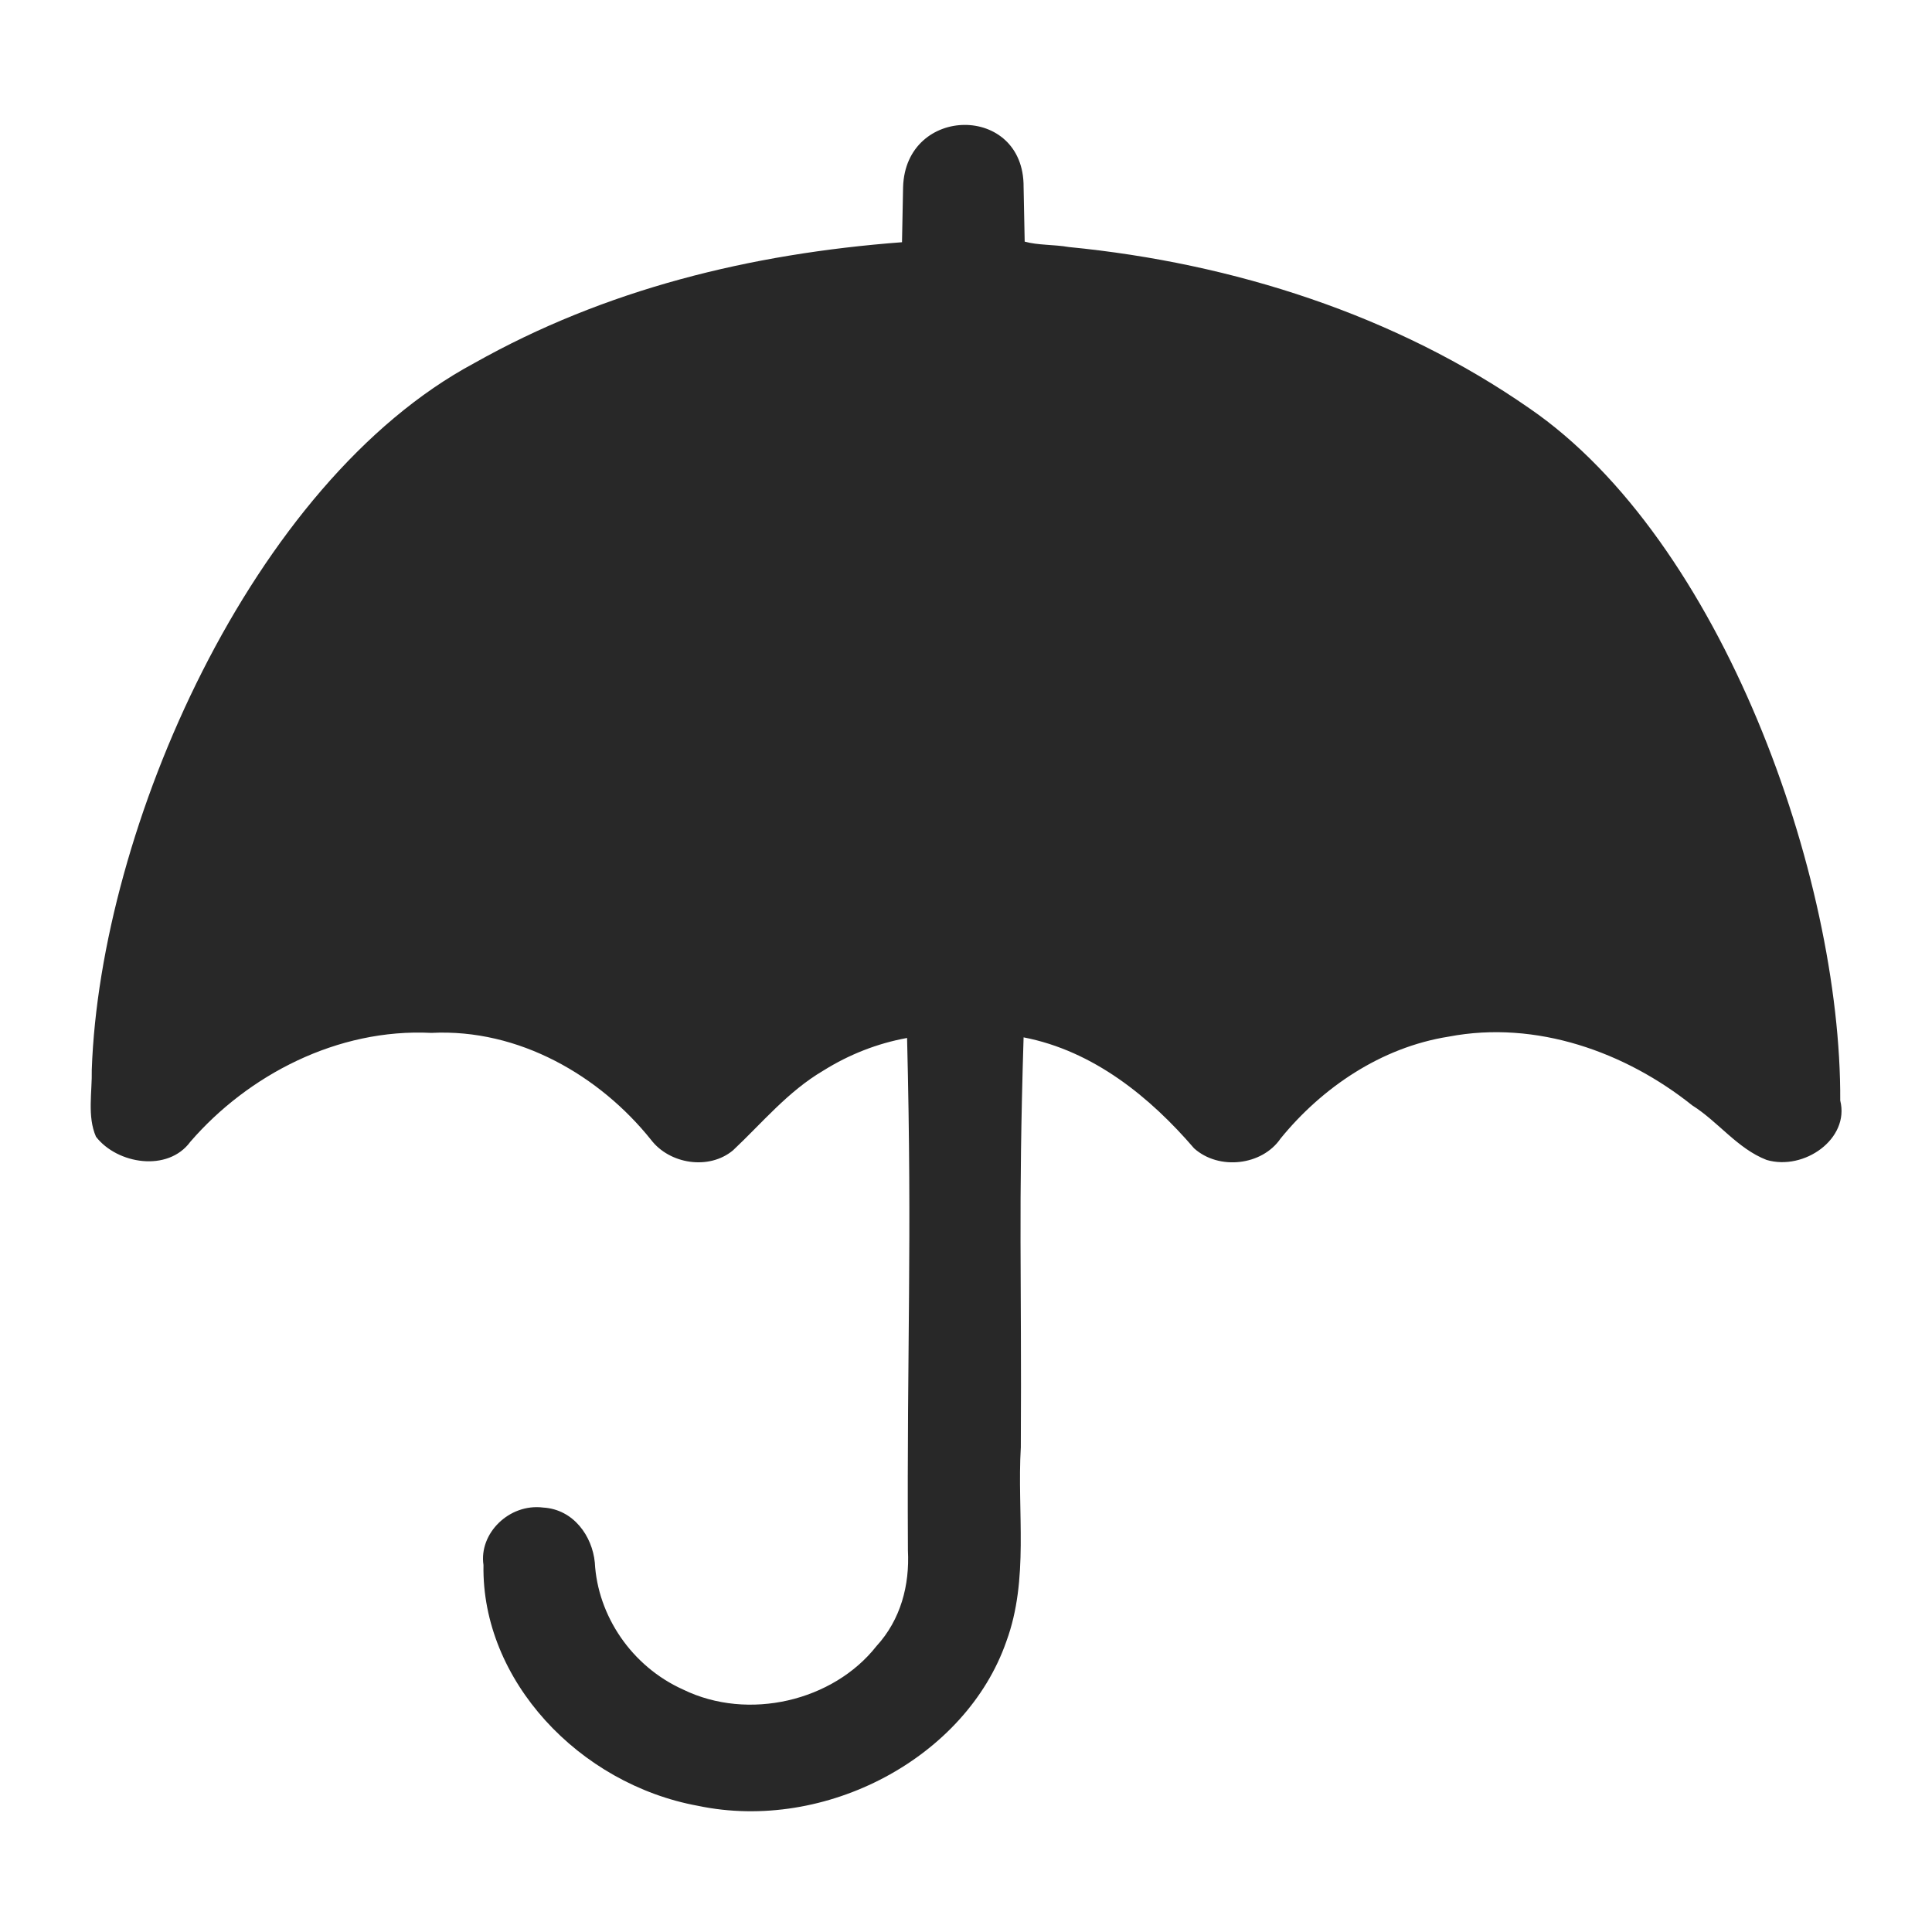 <svg width="16" height="16" version="1.1" xmlns="http://www.w3.org/2000/svg">
  <defs>
    <style type="text/css" id="current-color-scheme">.ColorScheme-Text { color:#282828; } .ColorScheme-Highlight { color:#458588; }</style>
  </defs>
  <path class="ColorScheme-Text" fill="currentColor" d="m7.47 2.006c-1.258 0.095-2.458 0.39-3.542 1.001-1.846 0.989-3.099 3.857-3.168 5.853 0.004 0.182-0.039 0.386 0.035 0.554 0.176 0.227 0.595 0.295 0.781 0.042 0.478-0.553 1.219-0.941 1.996-0.902 0.726-0.037 1.397 0.357 1.82 0.886 0.153 0.2 0.478 0.253 0.678 0.087 0.241-0.226 0.453-0.487 0.749-0.661 0.211-0.132 0.445-0.225 0.693-0.27 0.043 1.738-2e-3 2.505 0.007 4.244 0.015 0.287-0.059 0.573-0.261 0.793-0.357 0.454-1.06 0.623-1.601 0.359-0.427-0.192-0.708-0.613-0.731-1.052-0.021-0.217-0.175-0.44-0.427-0.455-0.283-0.036-0.534 0.215-0.495 0.476-0.017 0.953 0.791 1.814 1.776 1.994 1.058 0.222 2.219-0.4 2.554-1.361 0.19-0.517 0.088-1.073 0.12-1.609 0.008-1.455-0.022-1.939 0.023-3.394 0.581 0.112 1.051 0.499 1.412 0.919 0.205 0.184 0.563 0.143 0.716-0.081 0.341-0.419 0.83-0.755 1.392-0.844 0.726-0.139 1.467 0.129 2.017 0.569 0.215 0.135 0.374 0.358 0.616 0.452 0.311 0.092 0.69-0.175 0.61-0.492 0.01-1.855-0.983-4.642-2.575-5.733-1.103-0.768-2.447-1.202-3.812-1.335-0.127-0.022-0.256-0.014-0.367-0.045l-9e-3 -0.452c0.005-0.691-0.977-0.681-0.998 0"/>
</svg>
